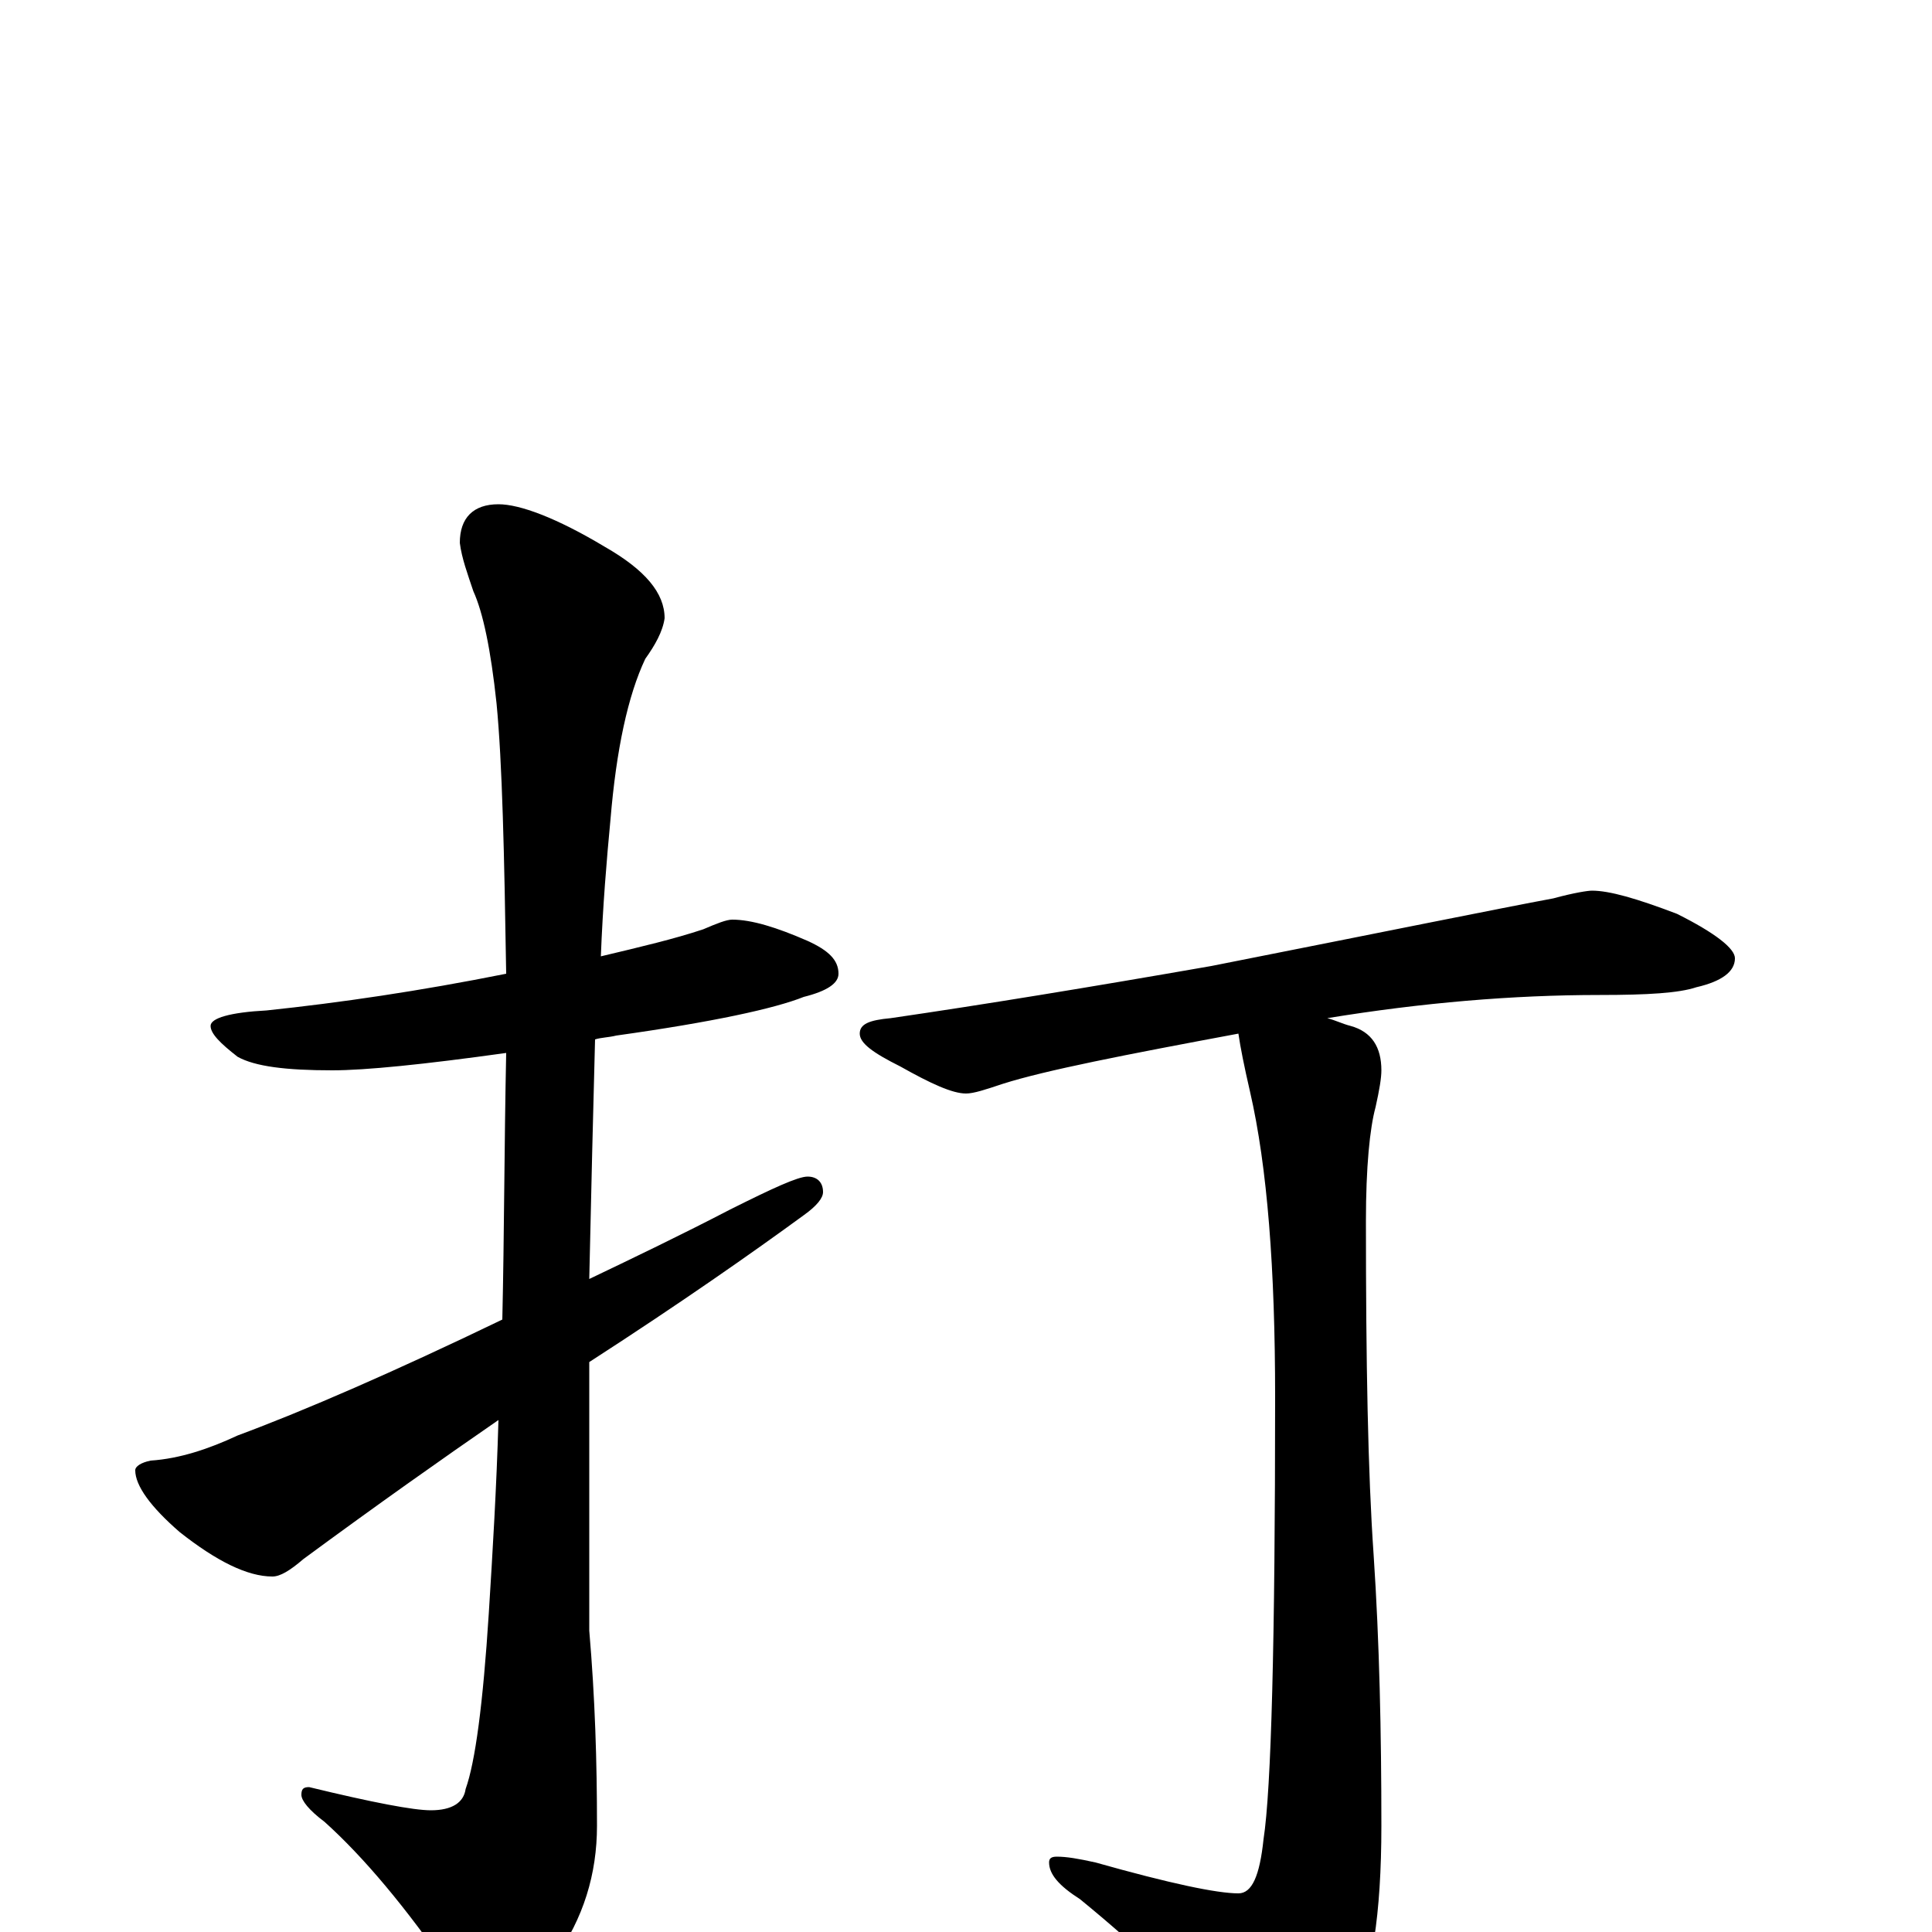 <?xml version="1.0" encoding="utf-8" ?>
<!DOCTYPE svg PUBLIC "-//W3C//DTD SVG 1.1//EN" "http://www.w3.org/Graphics/SVG/1.1/DTD/svg11.dtd">
<svg version="1.1" id="Layer_1" xmlns="http://www.w3.org/2000/svg" xmlns:xlink="http://www.w3.org/1999/xlink" x="0px" y="145px" width="1000px" height="1000px" viewBox="0 0 1000 1000" enable-background="new 0 0 1000 1000" xml:space="preserve">
<g id="Layer_1">
<path id="glyph" transform="matrix(1 0 0 -1 0 1000)" d="M379,524C389,524 402,520 418,513C429,508 434,503 434,496C434,491 428,487 416,484C401,478 369,471 319,464C315,463 311,463 308,462C307,425 306,383 305,338C328,349 353,361 378,374C400,385 413,391 418,391C423,391 426,388 426,383C426,380 423,376 416,371C390,352 353,326 305,295C305,284 305,273 305,262l0,-106C308,121 309,88 309,55C309,30 302,7 287,-14C274,-33 265,-43 258,-43C251,-43 243,-36 234,-22C210,13 188,39 168,57C160,63 156,68 156,71C156,74 157,75 160,75C193,67 214,63 223,63C234,63 240,67 241,74C246,88 250,118 253,165C255,197 257,230 258,265C229,245 195,221 157,193C150,187 145,184 141,184C128,184 112,192 93,207C78,220 70,231 70,239C70,241 73,243 78,244C93,245 108,250 123,257C158,270 204,290 260,317C261,361 261,407 262,455C219,449 189,446 172,446C148,446 132,448 123,453C114,460 109,465 109,469C109,473 119,476 138,477C176,481 217,487 262,496C261,558 260,605 257,636C254,664 250,683 245,694C242,703 239,711 238,719C238,732 245,739 258,739C269,739 288,732 313,717C334,705 344,693 344,680C343,673 339,666 334,659C325,640 319,612 316,576C314,555 312,531 311,505C332,510 349,514 364,519C371,522 376,524 379,524M824,539C833,539 847,535 868,527C888,517 898,509 898,504C898,497 891,492 878,489C869,486 853,485 828,485C783,485 736,481 687,473C691,472 695,470 699,469C710,466 715,458 715,446C715,442 714,436 712,427C709,416 707,396 707,368C707,295 708,238 711,195C714,150 715,103 715,55C715,9 710,-23 700,-41C685,-63 671,-74 660,-74C651,-74 643,-69 636,-60C618,-35 592,-10 559,17C548,24 543,30 543,36C543,38 544,39 547,39C552,39 558,38 567,36C606,25 630,20 641,20C648,20 652,29 654,48C658,74 660,150 660,277C660,343 656,396 647,435C644,448 642,458 641,465C582,454 541,446 519,439C510,436 504,434 500,434C493,434 482,439 466,448C452,455 445,460 445,465C445,470 450,472 461,473C509,480 564,489 627,500C718,518 777,530 804,535C815,538 822,539 824,539z"/>
</g>
</svg>
